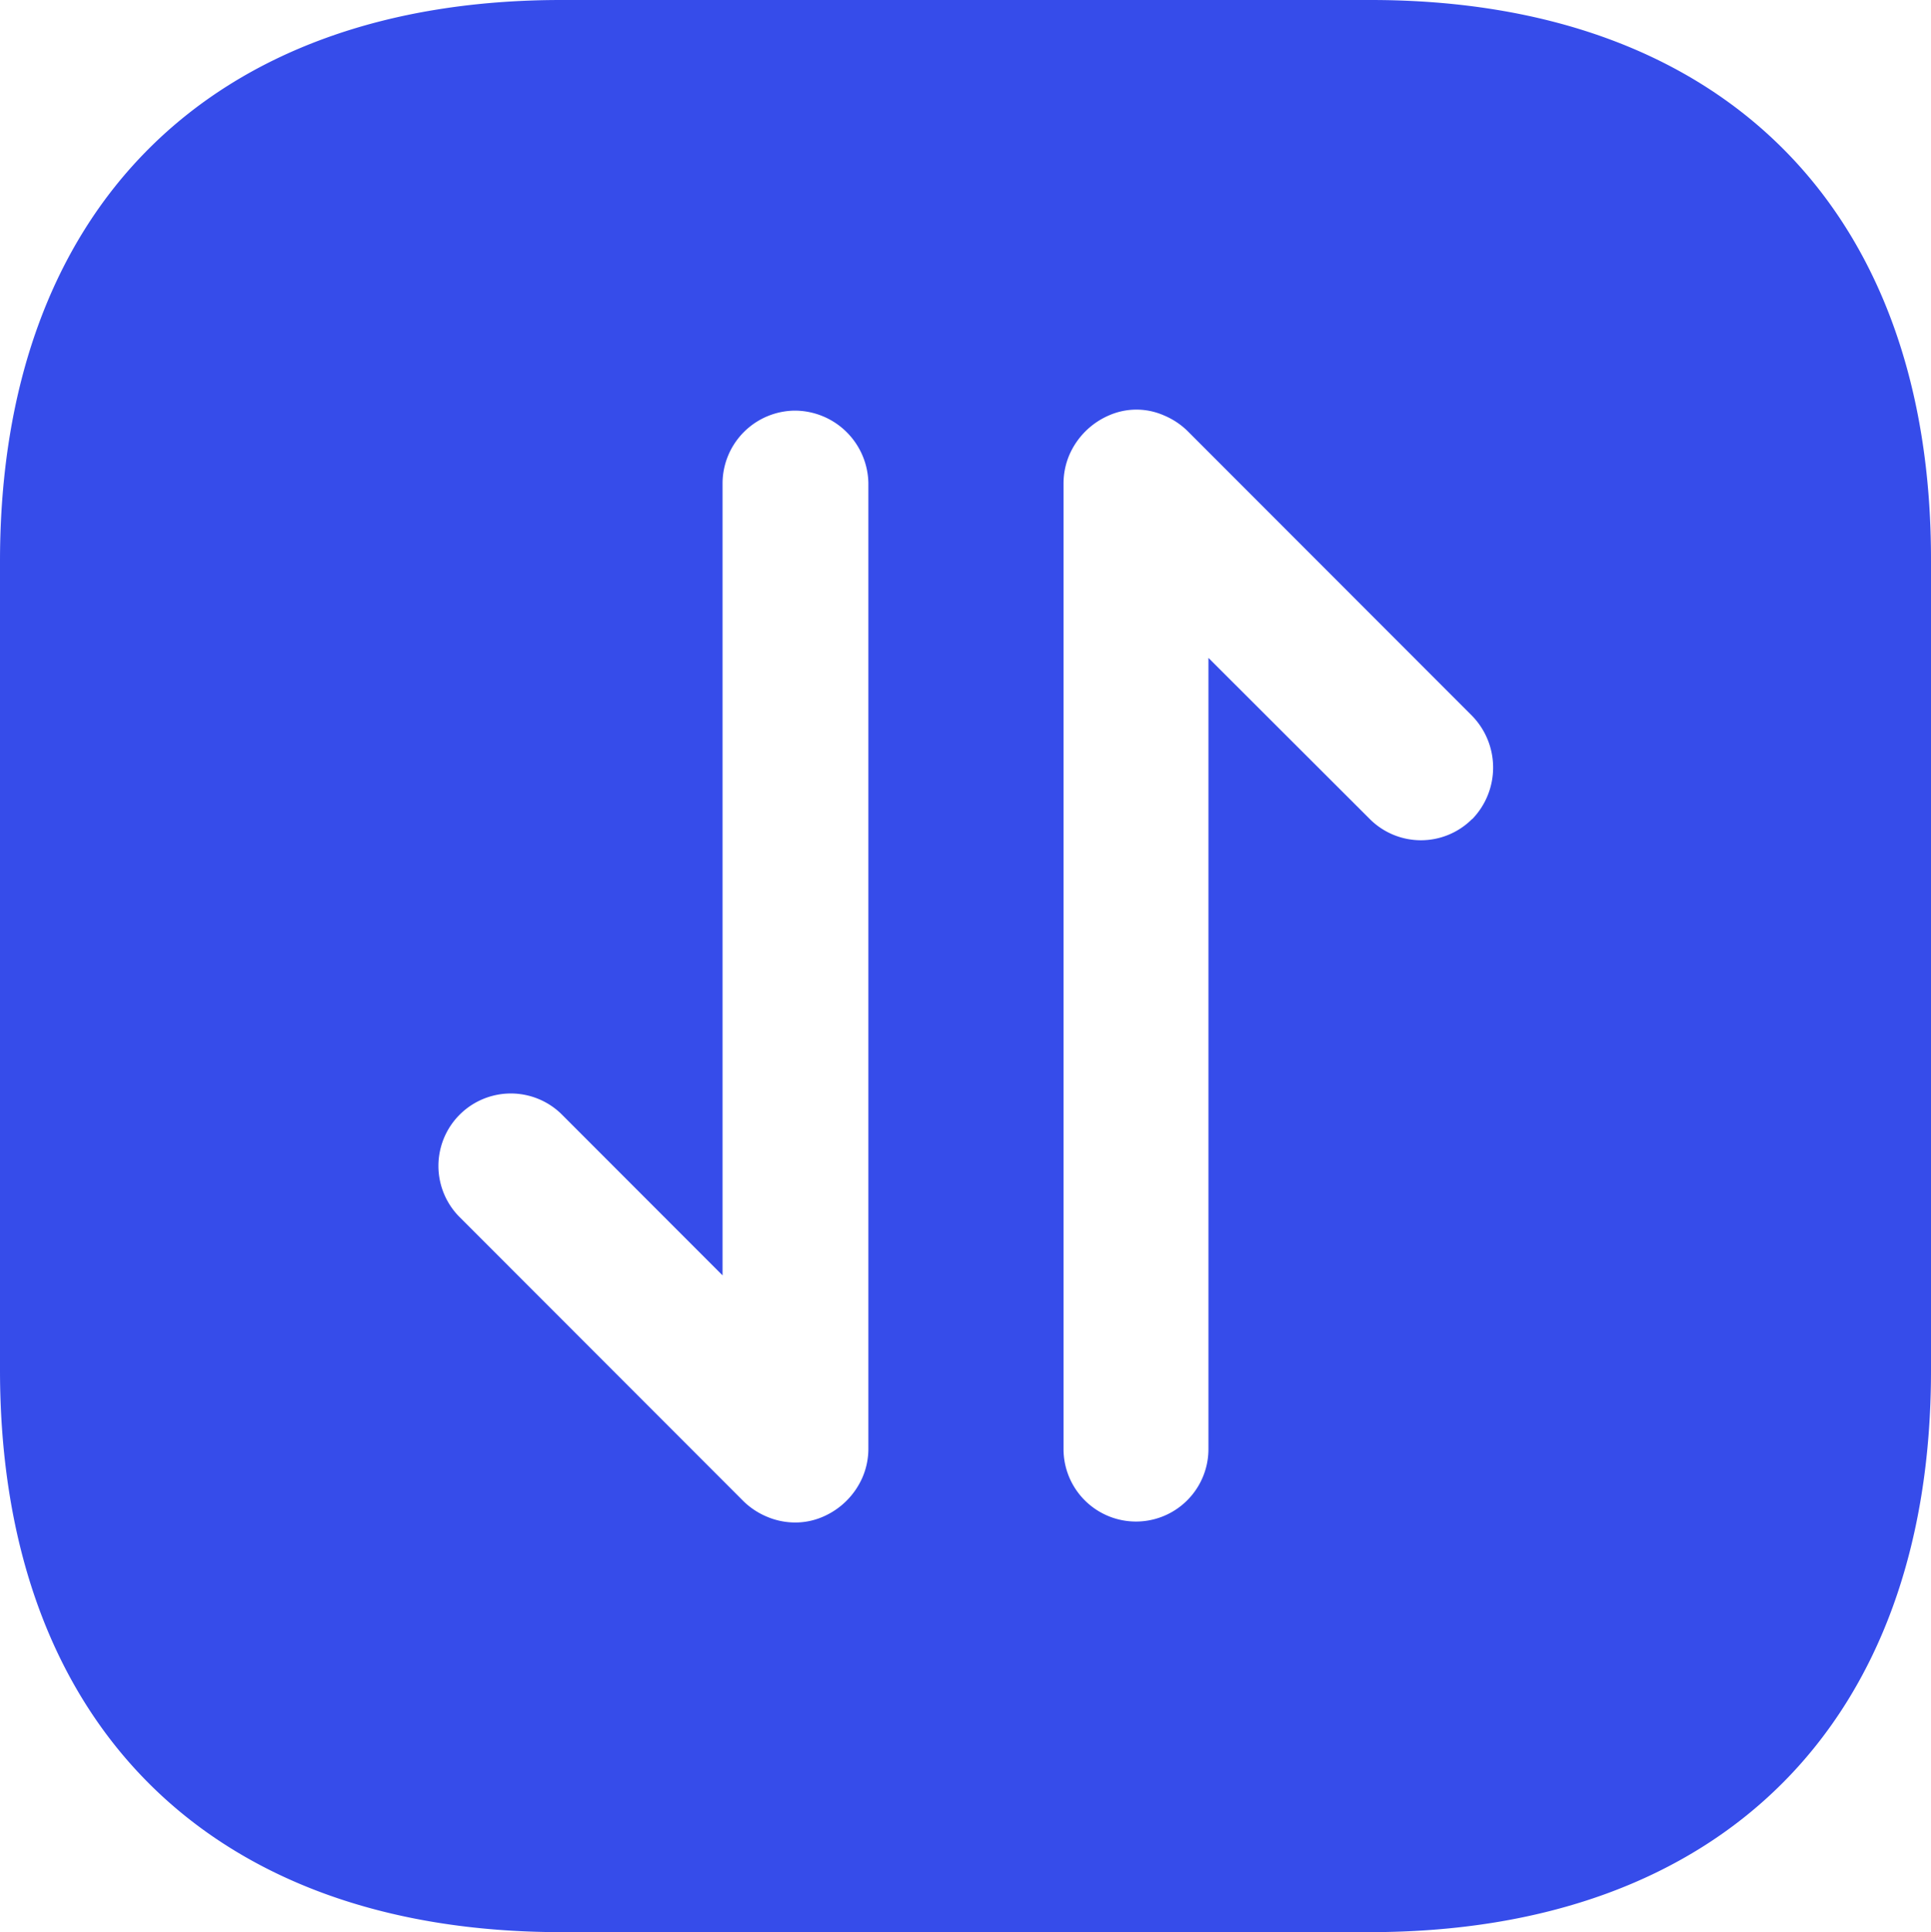 <svg xmlns="http://www.w3.org/2000/svg" width="25.439" height="25.451" viewBox="0 0 25.439 25.451">
  <path id="Vector" d="M18.058,0H7.394C2.761,0,0,2.761,0,7.394V18.045c0,4.645,2.761,7.406,7.394,7.406H18.045c4.632,0,7.394-2.761,7.394-7.394V7.394C25.451,2.761,22.69,0,18.058,0ZM11.44,19.088a.959.959,0,0,1-.076.369,1,1,0,0,1-.522.522.913.913,0,0,1-.369.076.959.959,0,0,1-.369-.076.987.987,0,0,1-.305-.2L6.045,16.022a.954.954,0,0,1,1.349-1.349L9.519,16.8V6.363a.961.961,0,0,1,.954-.954.972.972,0,0,1,.967.954Zm7.954-8.3a.952.952,0,0,1-1.349,0L15.92,8.666V19.088a.954.954,0,0,1-1.909,0V6.363a.959.959,0,0,1,.076-.369,1,1,0,0,1,.522-.522.9.9,0,0,1,.725,0,.987.987,0,0,1,.305.2L19.394,9.43A.976.976,0,0,1,19.394,10.791Z" fill="#364cea"/>
</svg>
